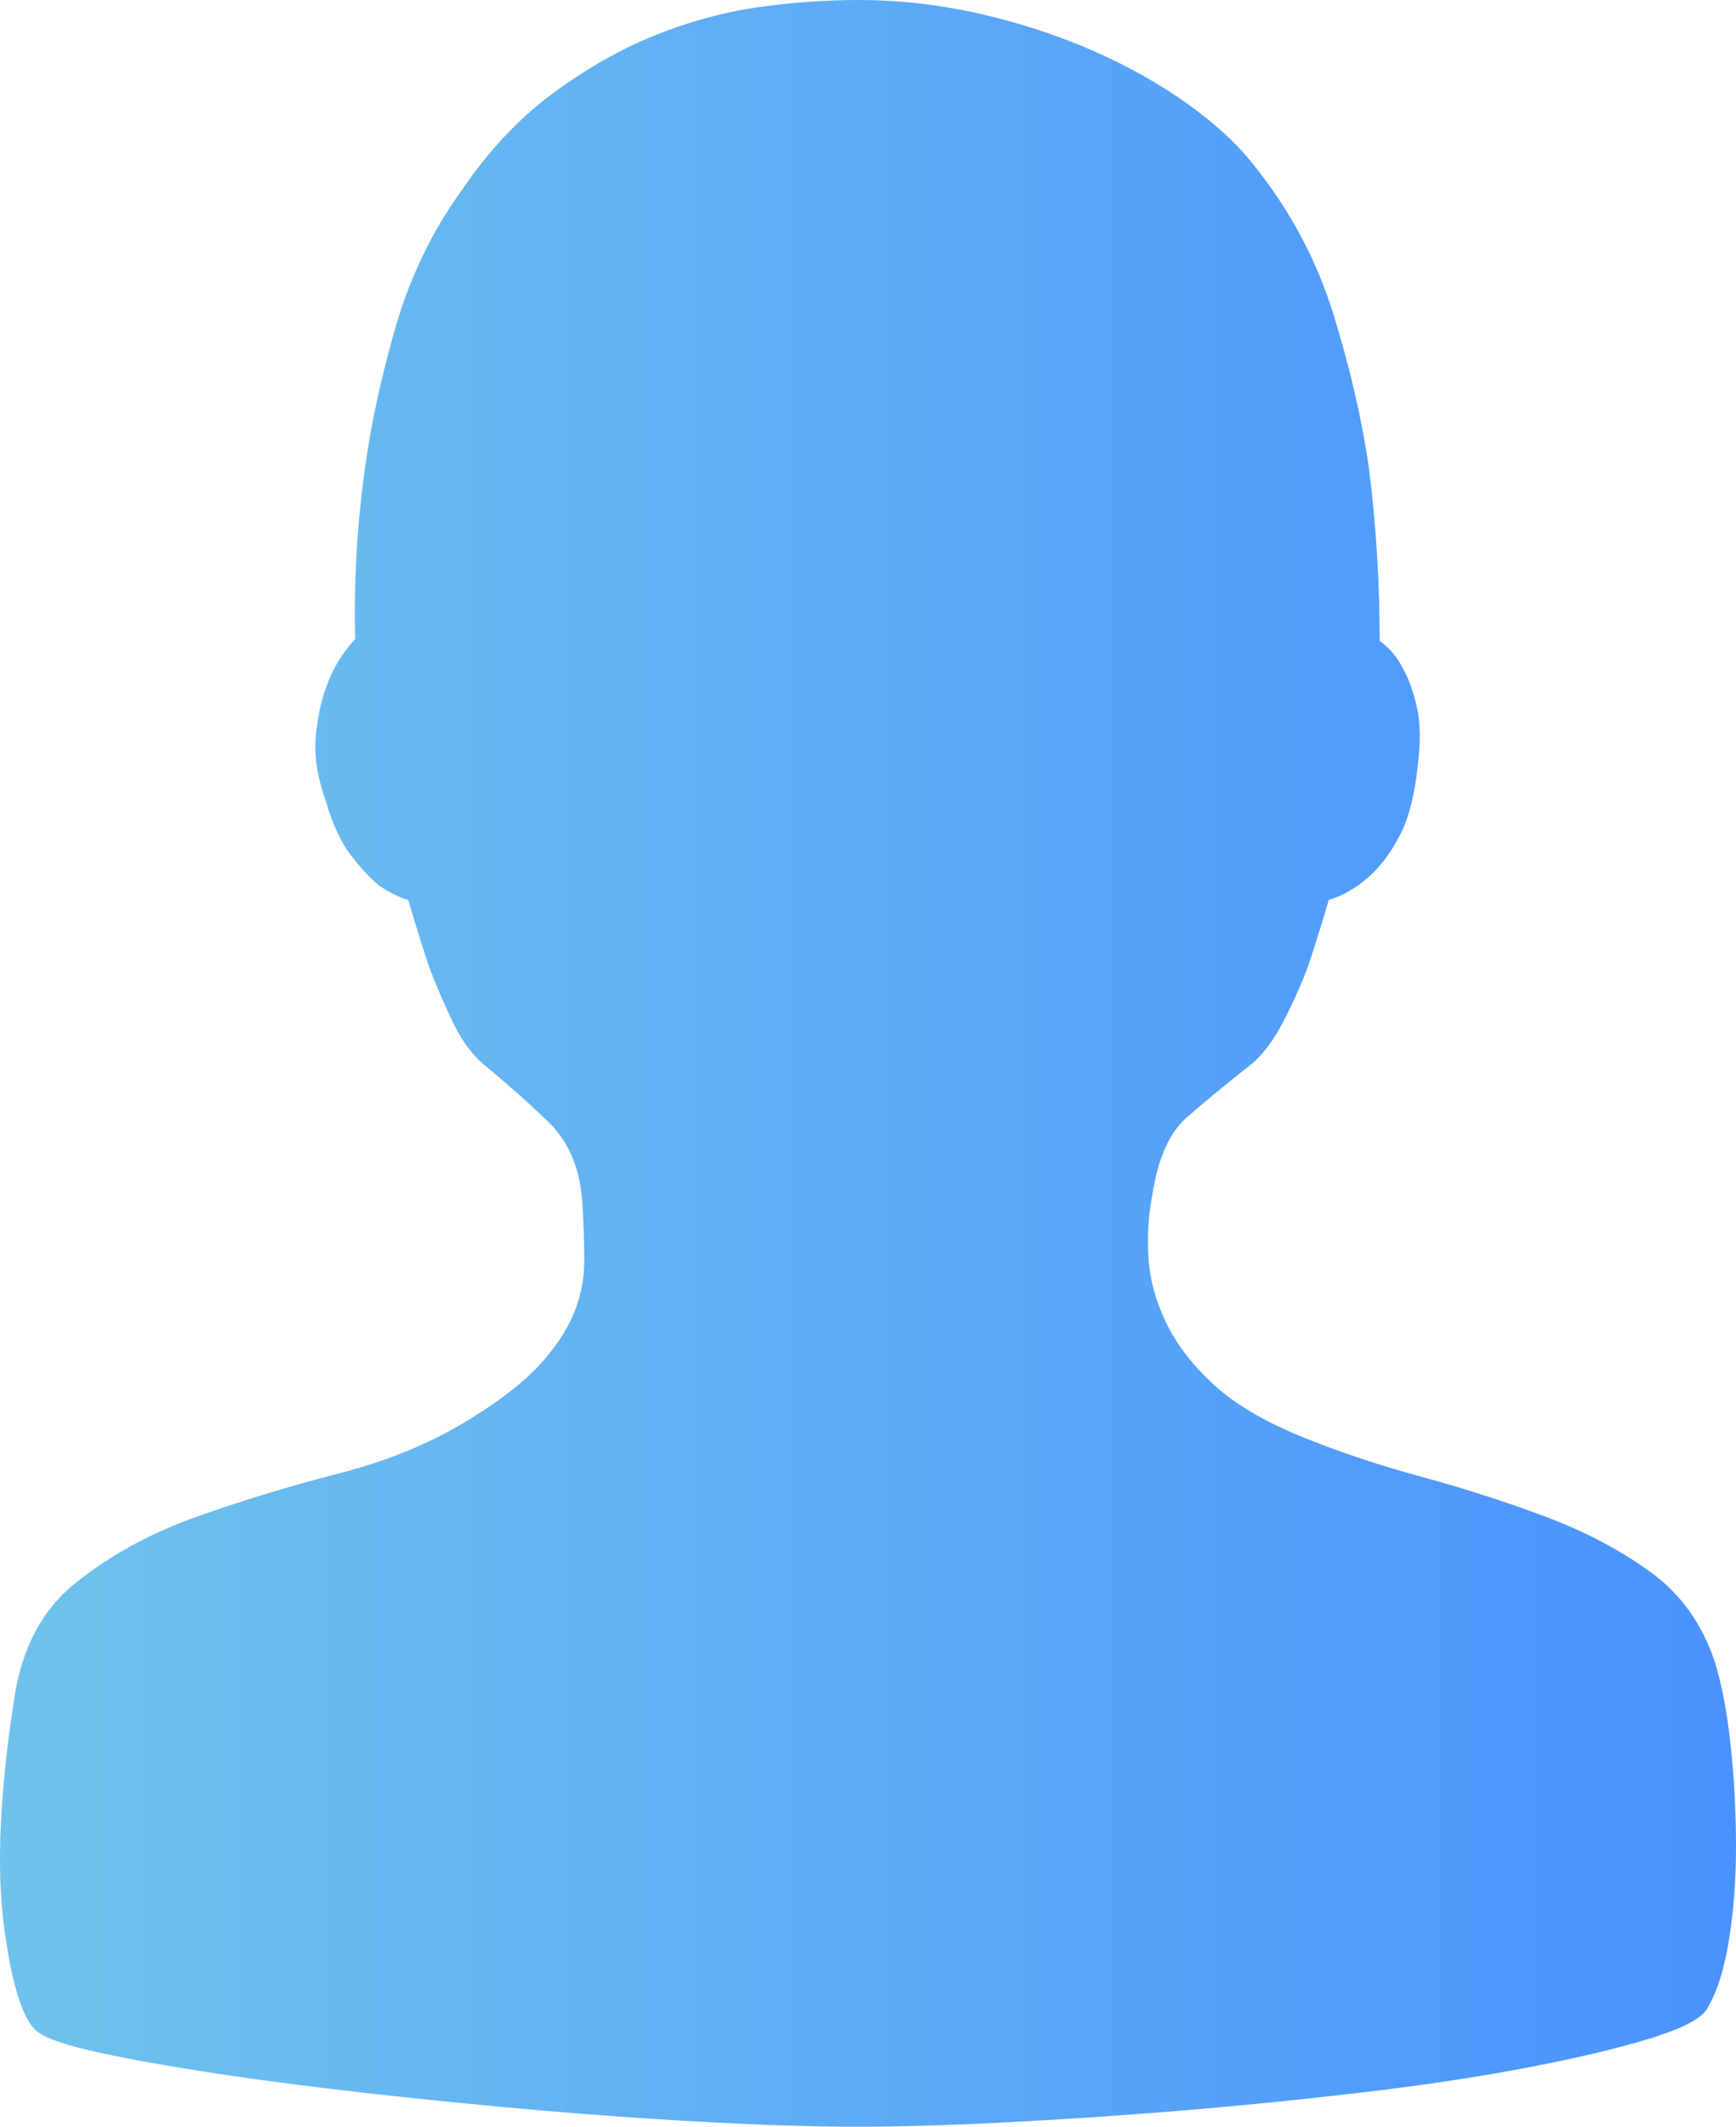 <svg xmlns="http://www.w3.org/2000/svg" xmlns:xlink="http://www.w3.org/1999/xlink" fill="none" version="1.1" width="16" height="19.588" viewBox="0 0 16 19.588"><defs><linearGradient x1="0" y1="0.5" x2="1" y2="0.5" id="master_svg0_62_38615"><stop offset="0%" stop-color="#70C3EC" stop-opacity="1"/><stop offset="100%" stop-color="#4A92FF" stop-opacity="1"/></linearGradient></defs><g><path d="M7.907,0Q8.474,0,9.031,0.127Q9.588,0.254,10.077,0.469Q10.565,0.684,10.947,0.958Q11.328,1.232,11.543,1.505Q12.051,2.131,12.286,2.883Q12.52,3.636,12.618,4.32Q12.716,5.102,12.716,5.904Q12.853,6.002,12.931,6.158Q13.009,6.295,13.058,6.51Q13.107,6.725,13.068,7.038Q13.028,7.448,12.902,7.693Q12.774,7.937,12.618,8.074Q12.442,8.23,12.247,8.289Q12.149,8.621,12.051,8.914Q11.953,9.169,11.826,9.413Q11.699,9.657,11.543,9.794Q11.171,10.087,10.937,10.293Q10.702,10.498,10.624,10.987Q10.565,11.28,10.585,11.583Q10.604,11.886,10.751,12.189Q10.898,12.492,11.201,12.766Q11.504,13.039,12.051,13.254Q12.54,13.45,13.117,13.606Q13.693,13.763,14.241,13.968Q14.788,14.173,15.208,14.476Q15.629,14.779,15.805,15.307Q15.902,15.62,15.951,16.079Q16,16.538,16,17.008Q16,17.477,15.932,17.887Q15.863,18.298,15.726,18.513Q15.629,18.65,15.169,18.787Q14.71,18.924,14.035,19.051Q13.361,19.178,12.53,19.275Q11.699,19.373,10.859,19.442Q10.018,19.51,9.246,19.549Q8.474,19.588,7.907,19.588Q7.34,19.588,6.587,19.549Q5.834,19.51,5.033,19.442Q4.231,19.373,3.44,19.285Q2.648,19.197,2.003,19.099Q1.358,19.002,0.908,18.904Q0.458,18.806,0.341,18.709Q0.146,18.552,0.038,17.751Q-0.069,16.949,0.126,15.678Q0.224,14.955,0.703,14.574Q1.182,14.193,1.817,13.968Q2.452,13.743,3.137,13.567Q3.821,13.391,4.349,13.059Q4.759,12.805,4.974,12.57Q5.189,12.335,5.287,12.101Q5.385,11.866,5.385,11.612Q5.385,11.358,5.365,11.045Q5.326,10.596,5.053,10.332Q4.779,10.068,4.446,9.794Q4.29,9.657,4.173,9.413Q4.056,9.169,3.958,8.914Q3.86,8.621,3.762,8.289Q3.625,8.25,3.489,8.152Q3.371,8.054,3.234,7.878Q3.098,7.702,3,7.37Q2.883,7.038,2.912,6.764Q2.941,6.49,3.019,6.295Q3.098,6.08,3.274,5.884Q3.254,5.141,3.352,4.399Q3.43,3.773,3.635,3.05Q3.84,2.326,4.251,1.759Q4.622,1.212,5.082,0.87Q5.541,0.528,6.02,0.332Q6.499,0.137,6.978,0.068Q7.457,0,7.907,0Z" fill="url(#master_svg0_62_38615)" fill-opacity="1"/></g></svg>